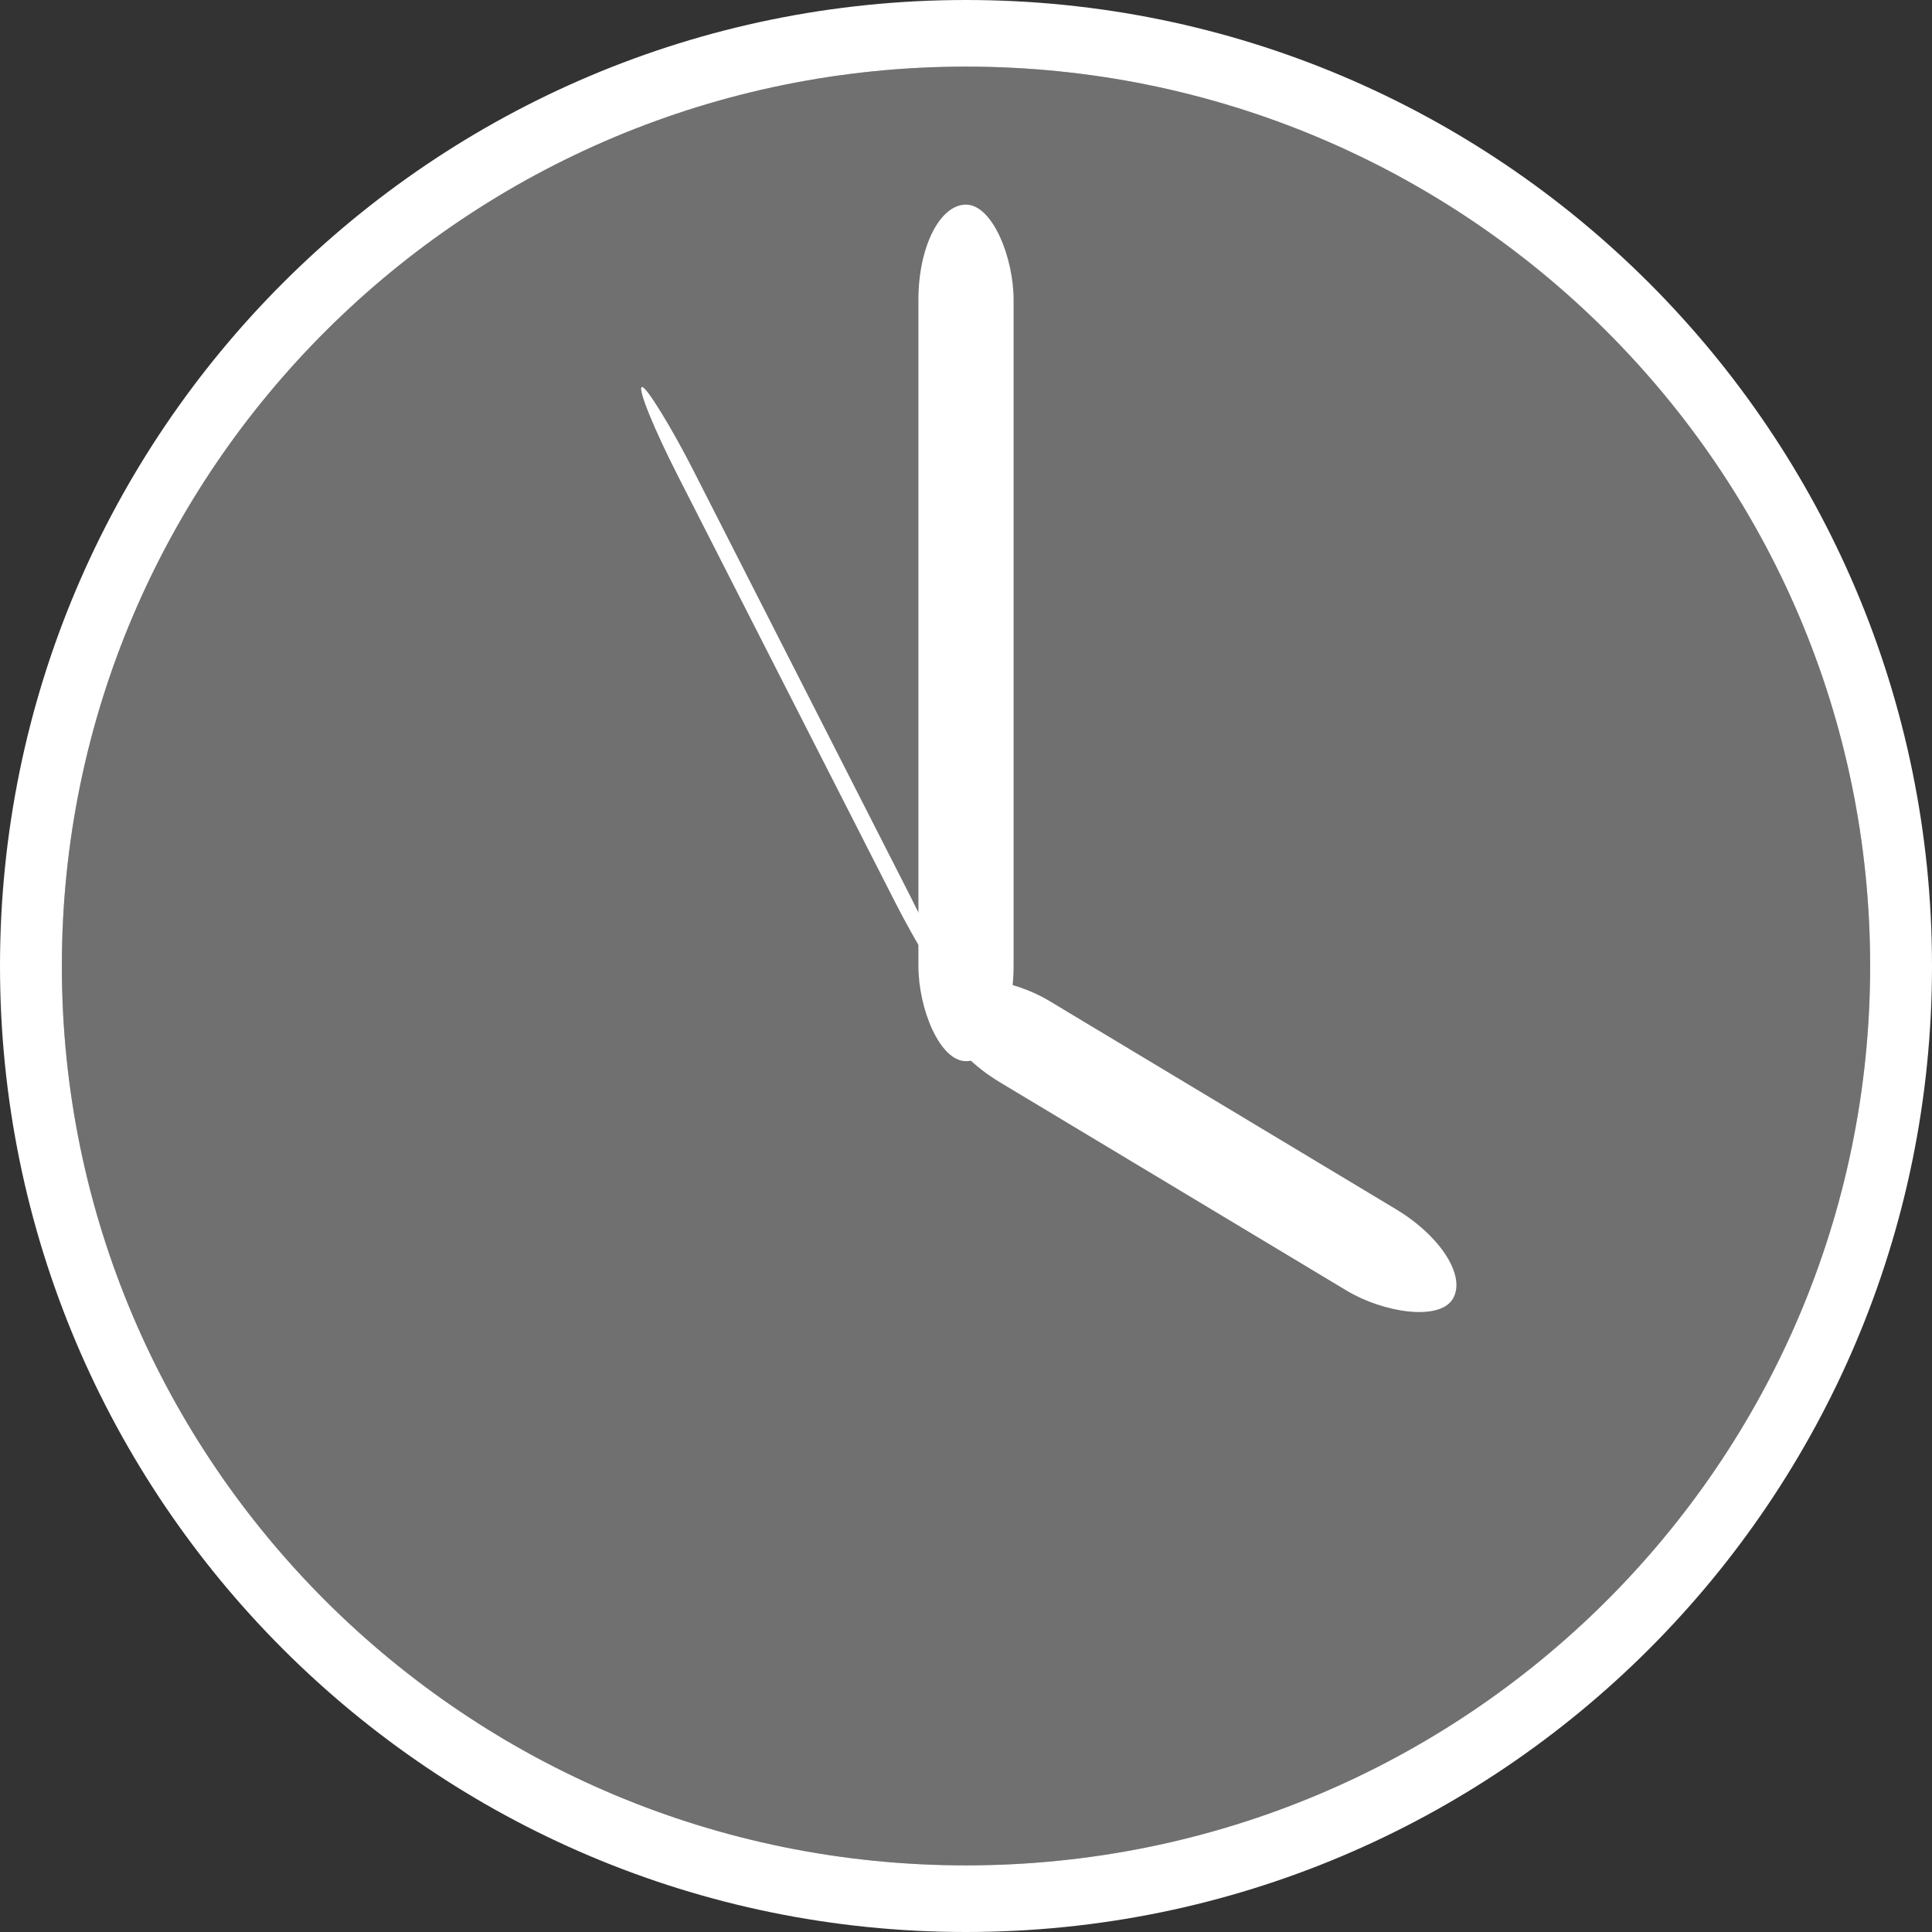 <?xml version="1.0" encoding="UTF-8" standalone="no"?>
<svg width="406px" height="406px" viewBox="0 0 406 406" version="1.1" xmlns="http://www.w3.org/2000/svg" xmlns:xlink="http://www.w3.org/1999/xlink" xmlns:sketch="http://www.bohemiancoding.com/sketch/ns">
    <rect x="0" y="0" width="406" height="406" fill="#333333" stroke="none"/>
    <!-- Generator: Sketch 3.3.2 (12043) - http://www.bohemiancoding.com/sketch -->
    <title>clock2</title>
    <desc>Created with Sketch.</desc>
    <defs></defs>
    <g id="Page-1" stroke="none" stroke-width="1" fill="none" fill-rule="evenodd" sketch:type="MSPage">
        <g id="clock2" sketch:type="MSLayerGroup" fill="#FFFFFF">
            <g id="Page-1" sketch:type="MSShapeGroup">
                <g id="clock">
                    <path d="M203,406 C315.114,406 406,315.114 406,203 C406,90.886 315.114,0 203,0 C90.886,0 0,90.886 0,203 C0,315.114 90.886,406 203,406 L203,406 Z M203,392 C307.934,392 393,307.382 393,203 C393,98.618 307.934,14 203,14 C98.066,14 13,98.618 13,203 C13,307.382 98.066,392 203,392 L203,392 Z" id="Oval-1"></path>
                    <rect id="Rectangle-1" x="193" y="43" width="20" height="180" rx="20"></rect>
                    <rect id="Rectangle-1-Copy-2" transform="translate(166.807, 144.031) rotate(153) translate(-166.807, -144.031) " x="165.1" y="73.674" width="3.413" height="140.715" rx="20"></rect>
                    <rect id="Rectangle-1-Copy" transform="translate(251.723, 240.762) rotate(-59) translate(-251.723, -240.762) " x="241.723" y="178.262" width="20" height="125" rx="20"></rect>
                </g>
            </g>
            <path d="M203,392 C307.934,392 393,307.382 393,203 C393,98.618 307.934,14 203,14 C98.066,14 13,98.618 13,203 C13,307.382 98.066,392 203,392 L203,392 Z" id="Oval-1-path" fill-opacity="0.3" sketch:type="MSShapeGroup"></path>
        </g>
    </g>
</svg>